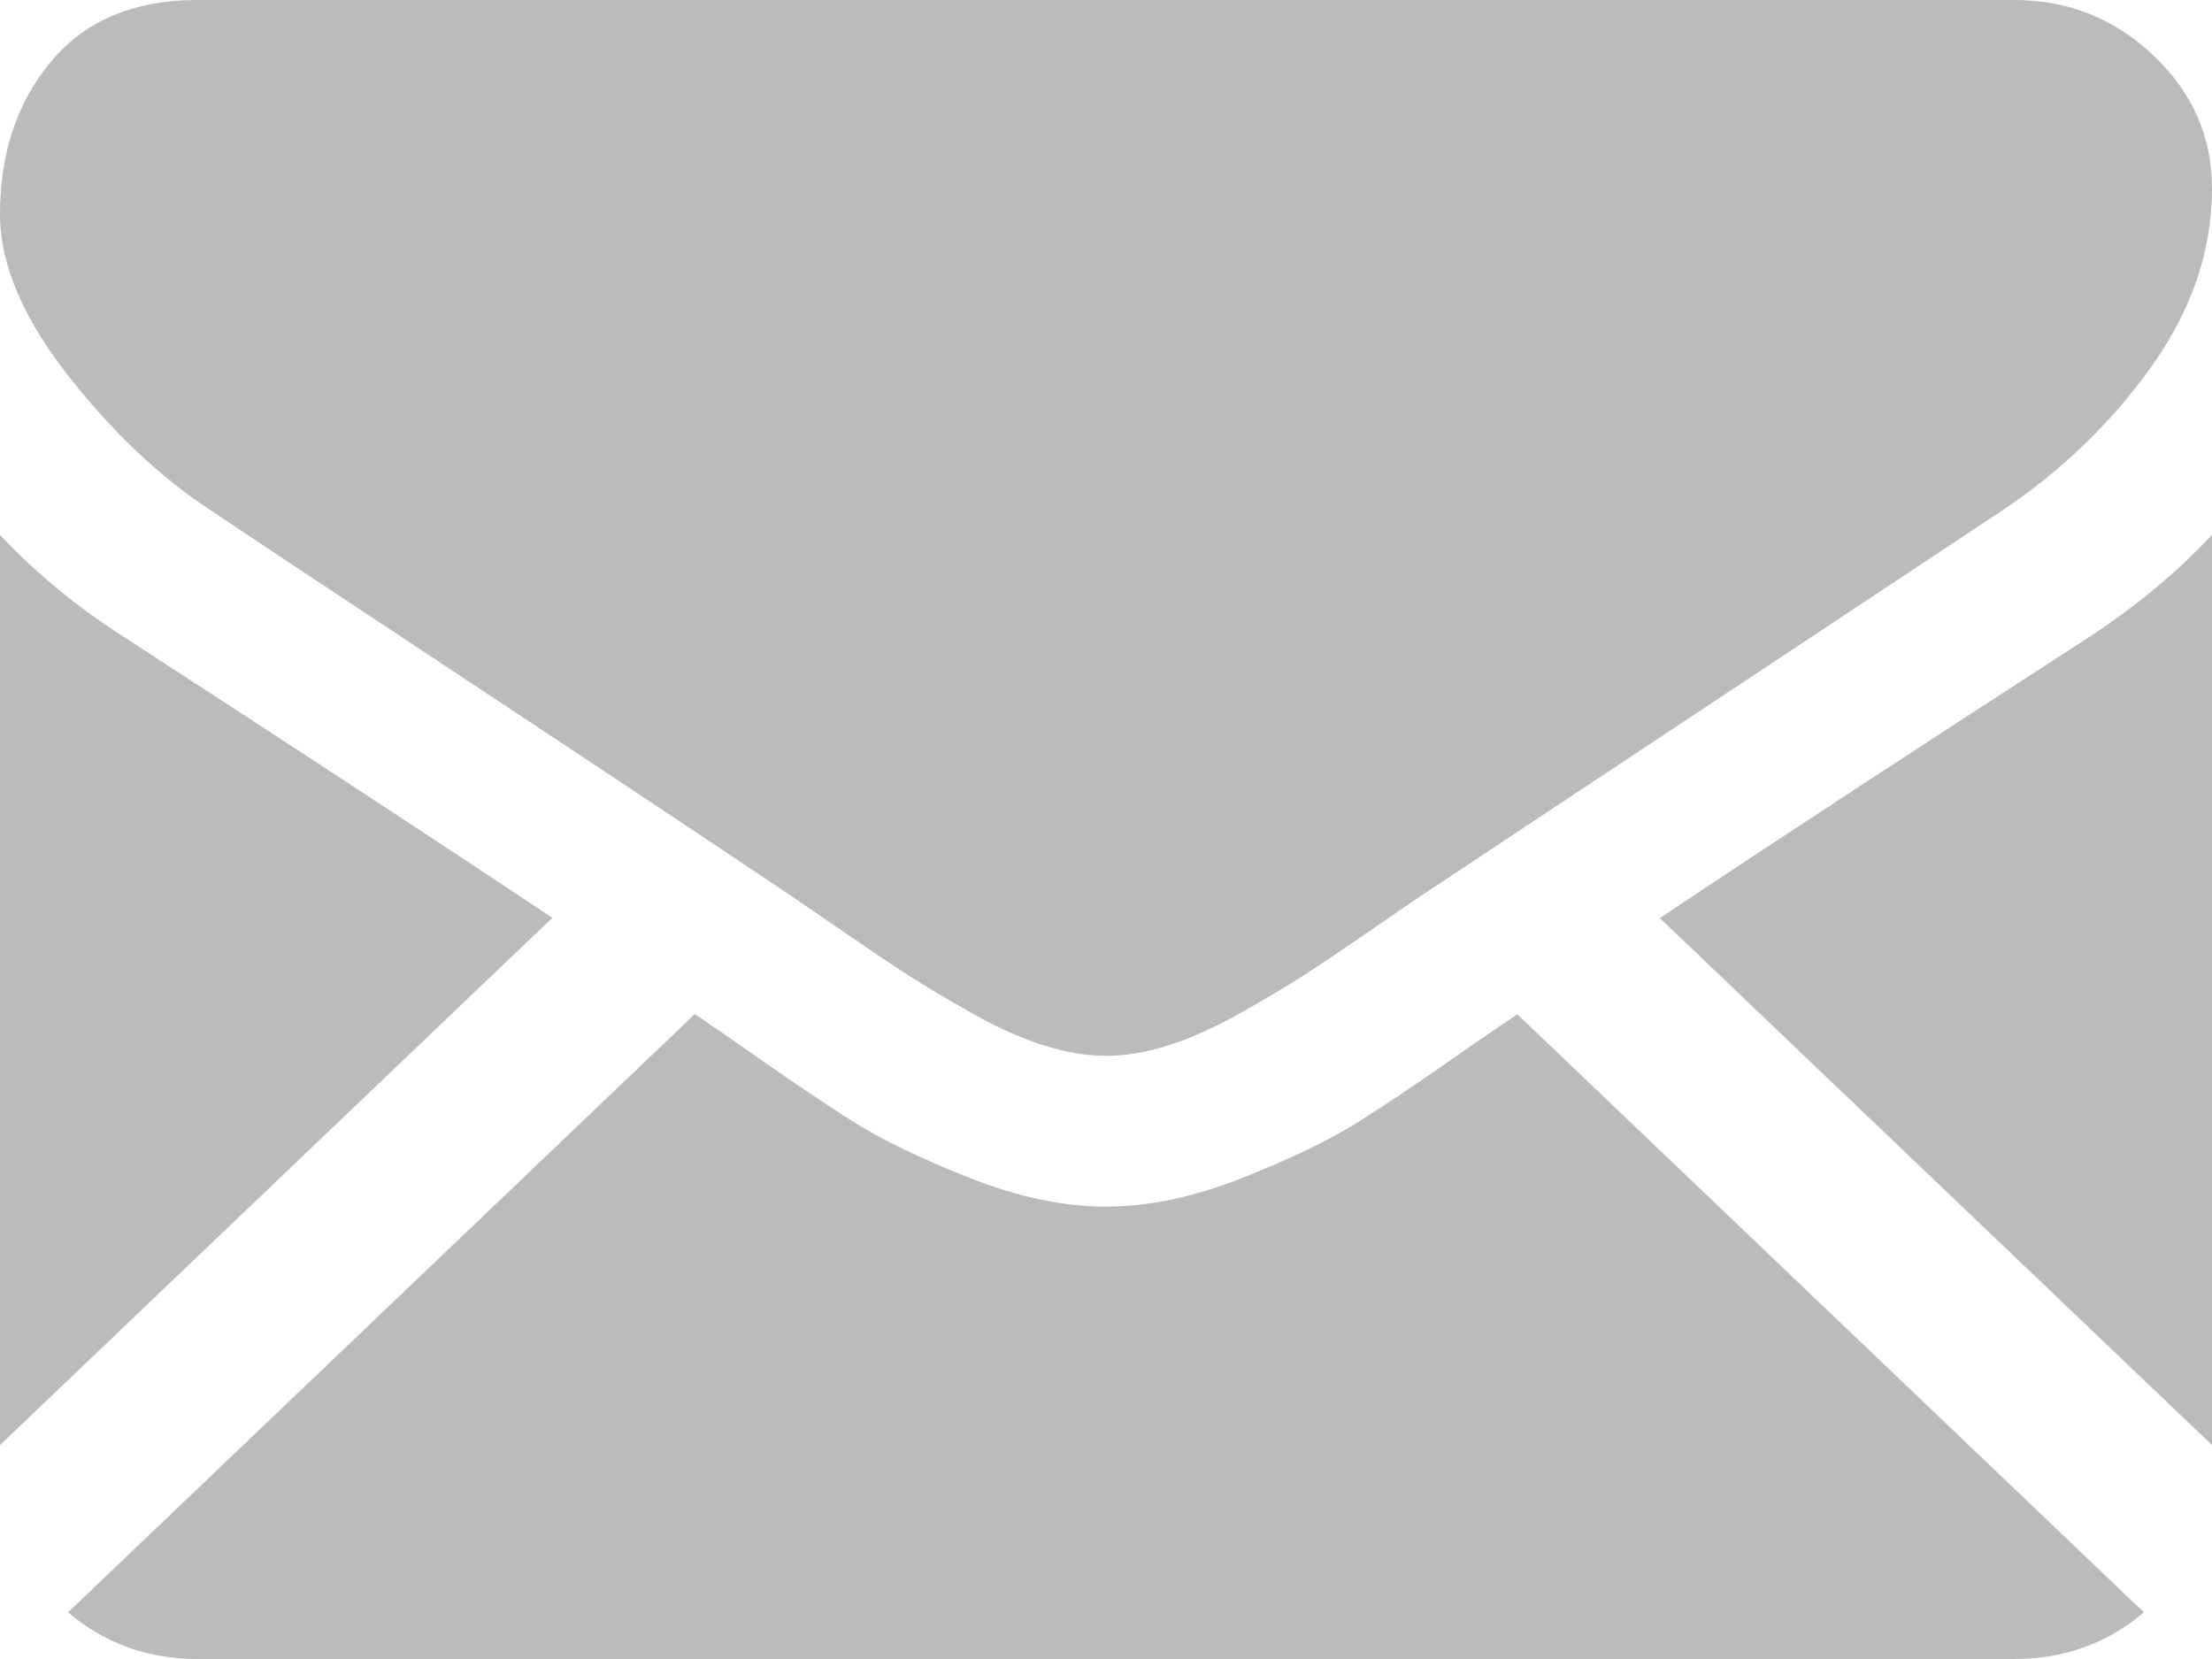 <svg width="24" height="18" viewBox="0 0 24 18" fill="none" xmlns="http://www.w3.org/2000/svg">
<path fill-rule="evenodd" clip-rule="evenodd" d="M2.143 0H21.857C22.437 0 22.94 0.2 23.364 0.601C23.788 1.002 24 1.483 24 2.046C24 2.719 23.781 3.362 23.344 3.976C22.907 4.589 22.362 5.114 21.71 5.548C19.543 6.984 17.908 8.068 16.798 8.804C16.188 9.208 15.734 9.51 15.443 9.703C15.399 9.732 15.332 9.778 15.242 9.839C15.146 9.905 15.024 9.989 14.873 10.093C14.583 10.293 14.342 10.455 14.15 10.579C13.958 10.702 13.726 10.841 13.453 10.994C13.181 11.148 12.924 11.263 12.683 11.34C12.442 11.416 12.219 11.455 12.014 11.455H12H11.987C11.782 11.455 11.559 11.416 11.317 11.34C11.076 11.263 10.819 11.148 10.547 10.994C10.275 10.841 10.043 10.703 9.851 10.579C9.659 10.455 9.418 10.293 9.128 10.093C8.977 9.989 8.855 9.905 8.758 9.839L8.749 9.833C8.664 9.775 8.6 9.731 8.558 9.703C8.184 9.452 7.732 9.15 7.206 8.8C6.59 8.39 5.874 7.915 5.049 7.37C3.522 6.36 2.607 5.753 2.304 5.548C1.75 5.19 1.228 4.698 0.737 4.072C0.246 3.445 0 2.863 0 2.327C0 1.662 0.185 1.108 0.556 0.665C0.926 0.222 1.455 0 2.143 0ZM0 5.804C0.393 6.222 0.844 6.592 1.353 6.916C3.249 8.147 4.794 9.159 5.993 9.958L0 15.679V5.804ZM23.261 17.494C22.864 17.83 22.396 18 21.857 18H2.143C1.603 18 1.136 17.83 0.738 17.494L7.539 11.002C7.709 11.118 7.867 11.227 8.009 11.326C8.518 11.684 8.93 11.964 9.248 12.164C9.564 12.364 9.986 12.569 10.513 12.777C11.04 12.986 11.531 13.091 11.986 13.091H12H12.013C12.469 13.091 12.96 12.986 13.486 12.777C14.013 12.569 14.435 12.364 14.752 12.164C15.069 11.964 15.482 11.684 15.991 11.326C16.14 11.223 16.299 11.115 16.462 11.004L23.261 17.494ZM22.661 6.916C20.837 8.095 19.286 9.109 18.009 9.961L24 15.679V5.804C23.616 6.213 23.169 6.584 22.661 6.916Z" fill="#BBBBBB"/>
</svg>
